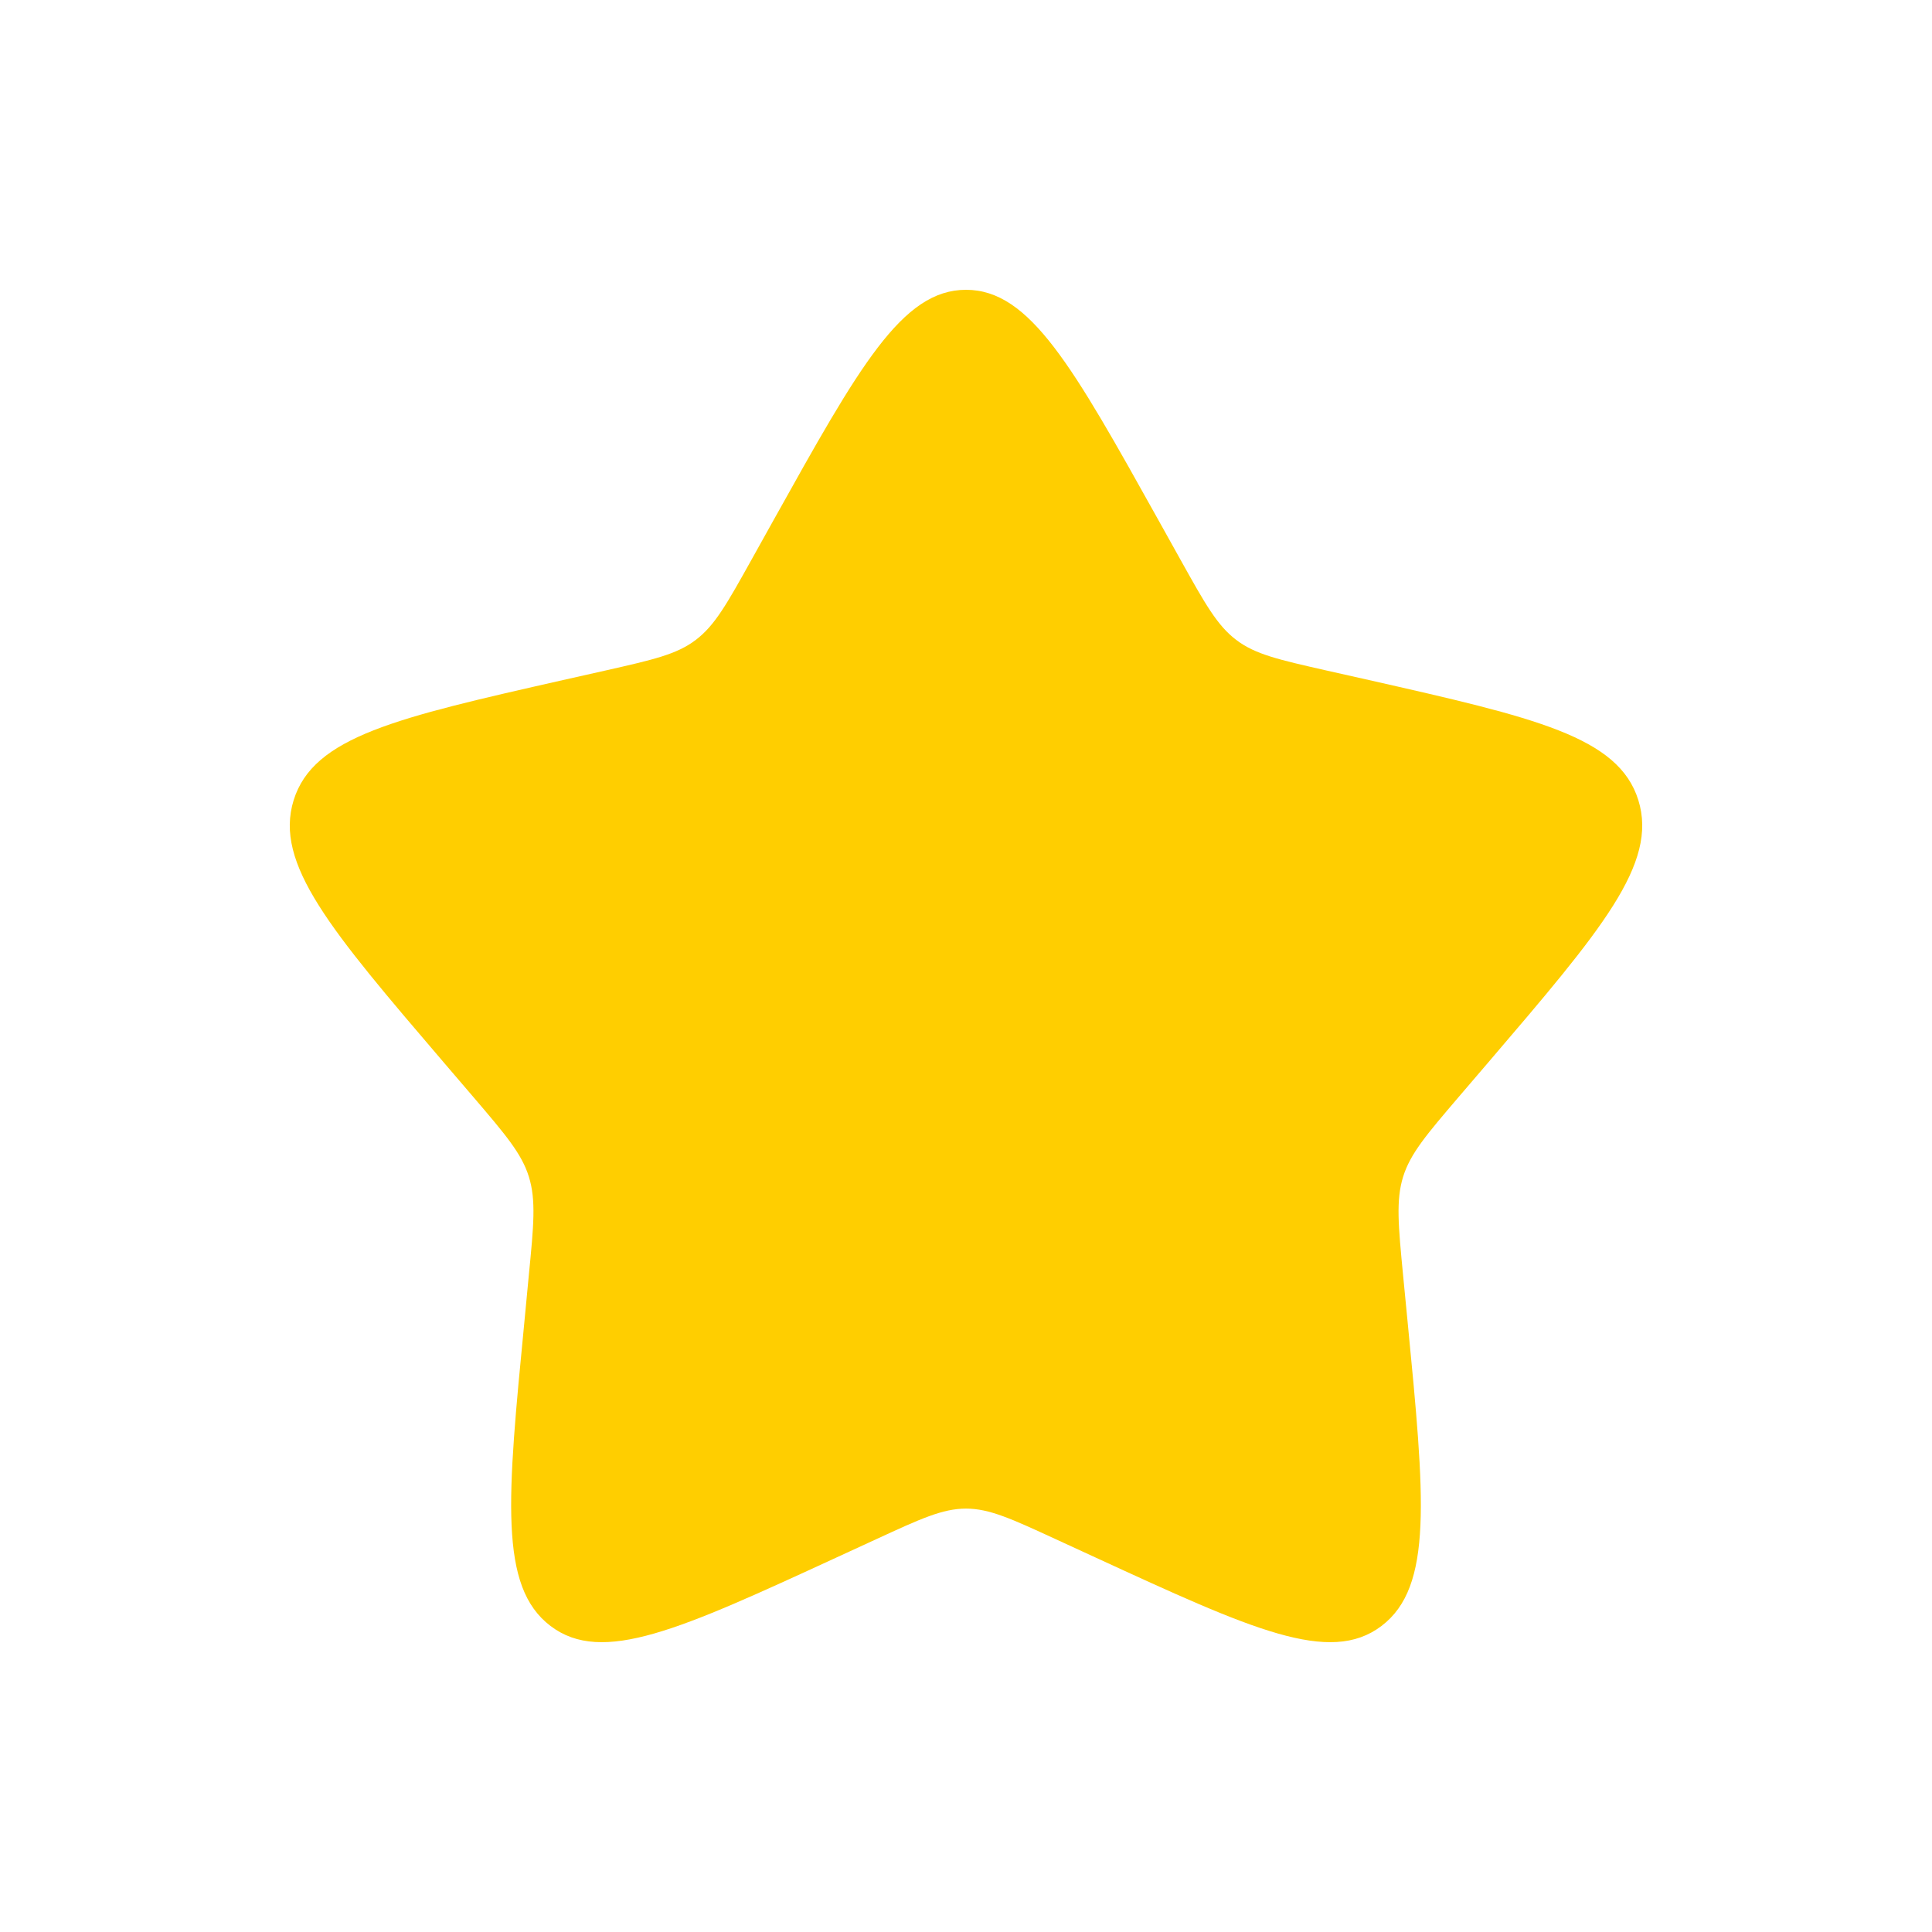 <svg width="20" height="20" viewBox="0 0 20 20" fill="none" xmlns="http://www.w3.org/2000/svg">
<path d="M8.007 5.386C8.894 3.795 9.337 3 10 3C10.663 3 11.106 3.795 11.993 5.386L12.222 5.797C12.474 6.249 12.6 6.475 12.797 6.624C12.993 6.774 13.238 6.829 13.727 6.94L14.172 7.04C15.894 7.43 16.755 7.625 16.96 8.283C17.165 8.942 16.578 9.628 15.404 11.001L15.1 11.356C14.767 11.746 14.6 11.941 14.525 12.182C14.45 12.424 14.475 12.684 14.525 13.204L14.571 13.678C14.749 15.509 14.838 16.425 14.301 16.832C13.765 17.239 12.959 16.868 11.347 16.126L10.93 15.934C10.472 15.723 10.243 15.617 10 15.617C9.757 15.617 9.528 15.723 9.07 15.934L8.653 16.126C7.041 16.868 6.235 17.239 5.699 16.832C5.162 16.425 5.251 15.509 5.429 13.678L5.474 13.204C5.525 12.684 5.55 12.424 5.475 12.182C5.4 11.941 5.233 11.746 4.9 11.356L4.596 11.001C3.422 9.628 2.835 8.942 3.04 8.283C3.245 7.625 4.106 7.43 5.828 7.04L6.273 6.94C6.762 6.829 7.007 6.774 7.203 6.624C7.4 6.475 7.526 6.249 7.778 5.797L8.007 5.386Z" fill="#FFCE00"/>
</svg>
